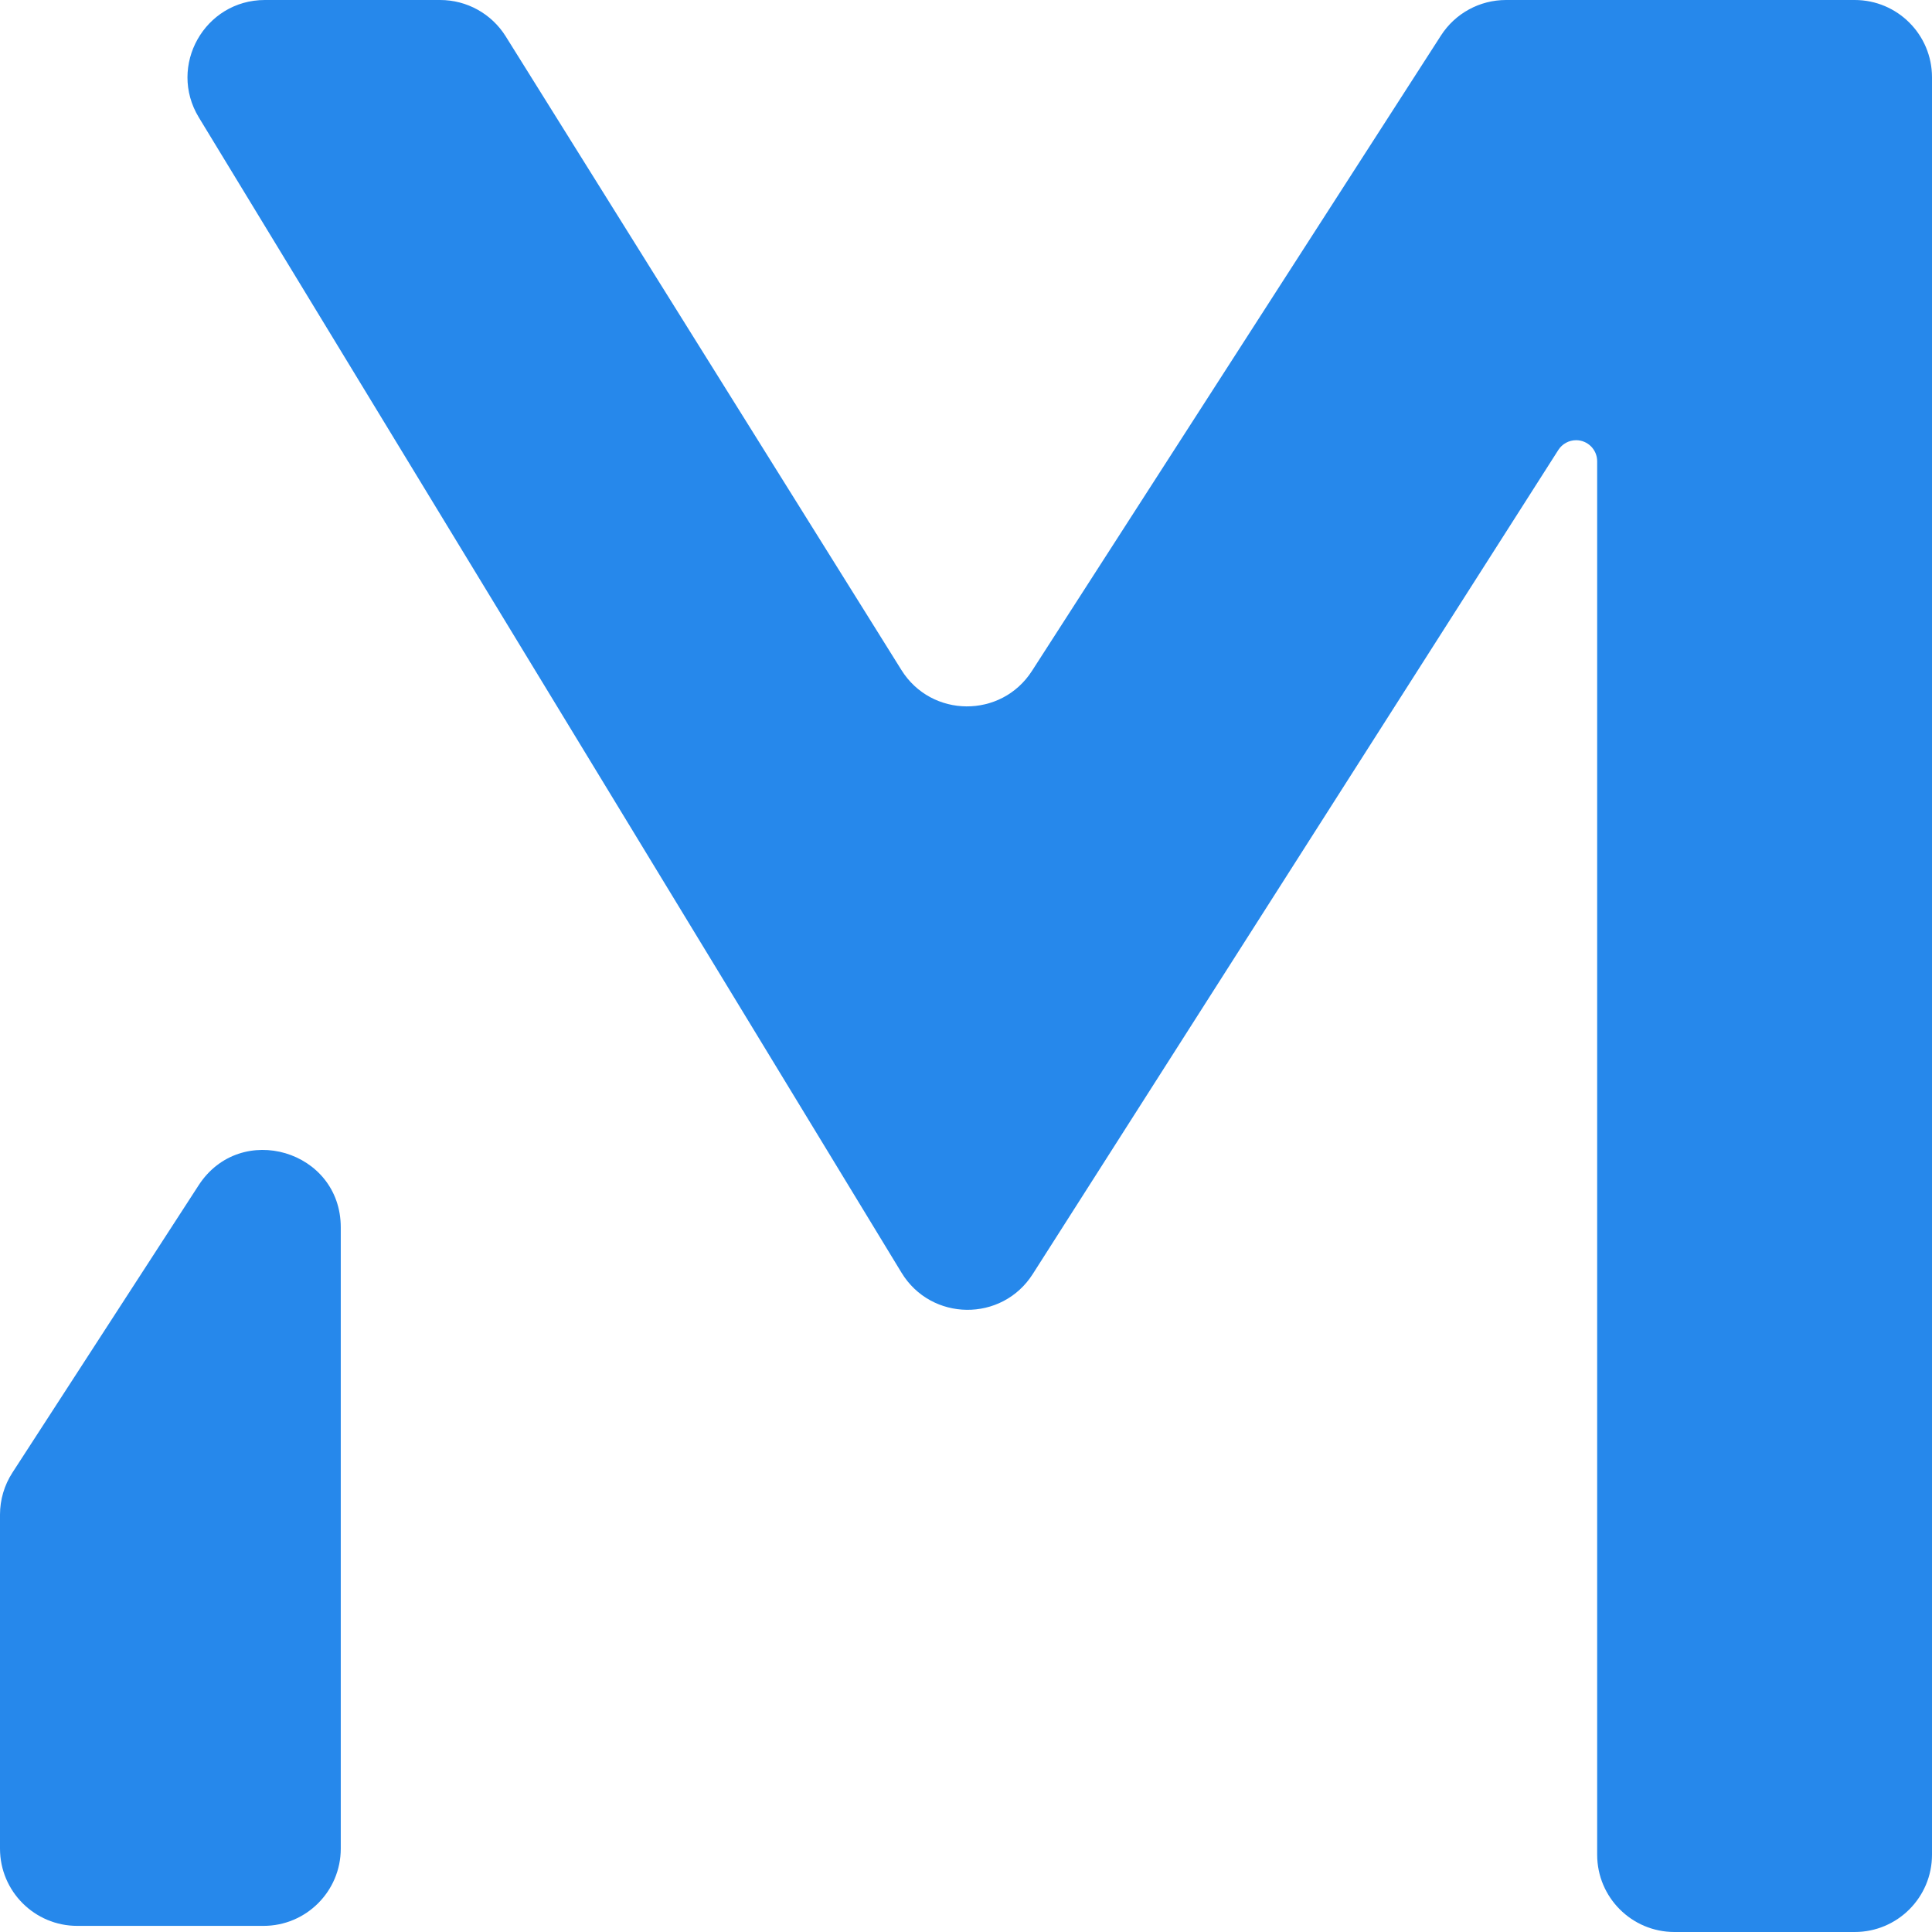 <svg width="100" height="100" viewBox="0 0 100 100" color="#2688EB" xmlns="http://www.w3.org/2000/svg">
<g id="midis">
<path id="Vector 1" d="M0 78.398V95.683C0 97.893 1.791 99.683 4 99.683H13.638C15.847 99.683 17.638 97.893 17.638 95.684V63.527C17.638 59.542 12.448 58.008 10.281 61.351L0.643 76.223C0.223 76.871 0 77.626 0 78.398Z" fill="currentColor"/>
<path id="Vector 2" d="M22.782 0H13.71C10.59 0 8.671 3.413 10.292 6.079L46.663 65.875C48.202 68.404 51.861 68.444 53.453 65.947L80.66 23.288C80.861 22.975 81.207 22.785 81.579 22.785C82.181 22.785 82.669 23.273 82.669 23.875V96C82.669 98.209 84.46 100 86.669 100H96C98.209 100 100 98.209 100 96V4C100 1.791 98.209 0 96 0H77.949C76.589 0 75.322 0.691 74.586 1.835L53.414 34.727C51.827 37.194 48.212 37.169 46.658 34.681L26.175 1.881C25.444 0.711 24.162 0 22.782 0Z" fill="currentColor"/>
</g>
</svg>
